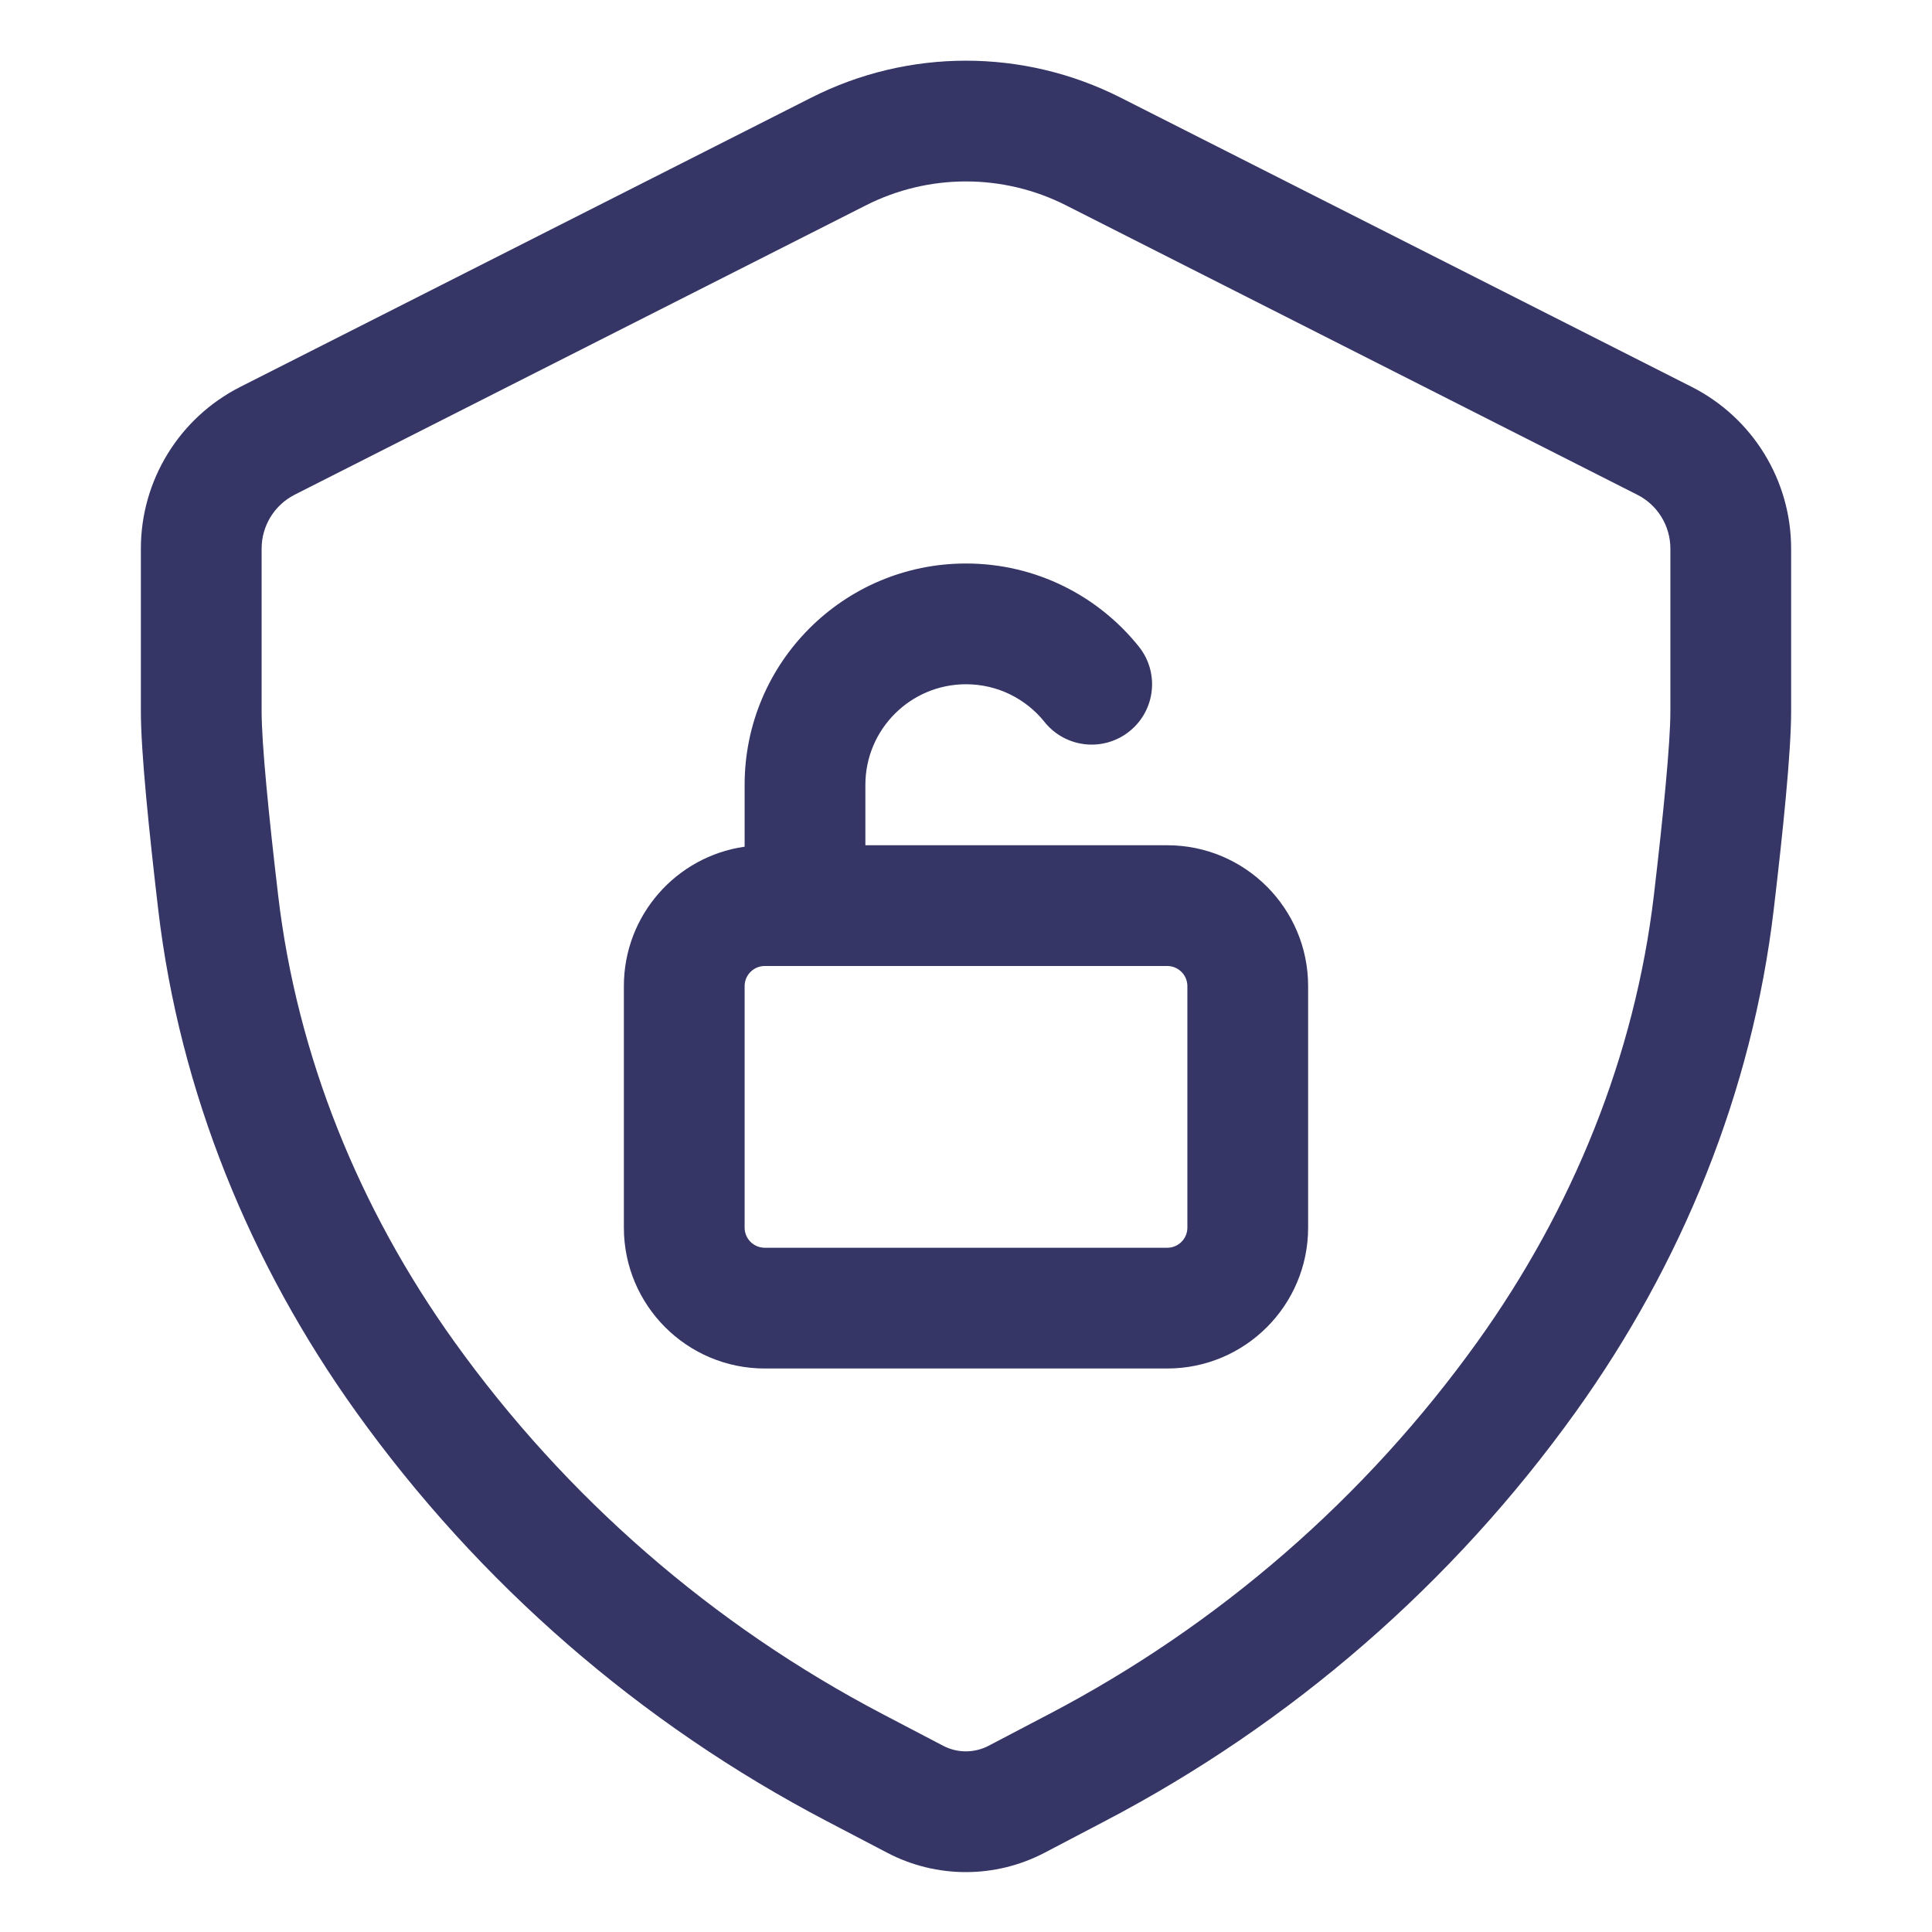 <svg width="24" height="24" viewBox="0 0 24 24" fill="none" xmlns="http://www.w3.org/2000/svg">
<path fill-rule="evenodd" clip-rule="evenodd" d="M10.75 10.5V9.75C10.75 9.06 11.31 8.5 12 8.5C12.394 8.5 12.746 8.682 12.976 8.969C13.235 9.292 13.707 9.344 14.03 9.085C14.354 8.826 14.406 8.354 14.146 8.031C13.644 7.404 12.869 7 12 7C10.481 7 9.25 8.231 9.25 9.75V10.518C8.402 10.639 7.75 11.368 7.75 12.25V15.25C7.75 16.216 8.534 17 9.5 17H14.5C15.466 17 16.25 16.216 16.25 15.25V12.25C16.25 11.284 15.466 10.5 14.5 10.5H10.75ZM9.5 12C9.362 12 9.25 12.112 9.25 12.25V15.25C9.25 15.388 9.362 15.5 9.5 15.5H14.5C14.638 15.5 14.75 15.388 14.75 15.25V12.25C14.75 12.112 14.638 12 14.5 12H9.5Z" fill="#353566"/>
<path fill-rule="evenodd" clip-rule="evenodd" d="M10.078 1.213C11.285 0.601 12.712 0.601 13.919 1.212L21.017 4.807C21.773 5.191 22.25 5.967 22.25 6.815V8.839C22.25 9.341 22.149 10.327 22.034 11.298C21.767 13.564 20.892 15.702 19.573 17.541C18.048 19.669 16.045 21.409 13.725 22.623L12.975 23.016C12.363 23.336 11.633 23.336 11.022 23.016L10.273 22.624C7.951 21.41 5.947 19.667 4.422 17.537C3.107 15.7 2.233 13.566 1.966 11.304C1.852 10.331 1.75 9.342 1.75 8.839V6.814C1.75 5.967 2.227 5.191 2.983 4.807L10.078 1.213ZM13.241 2.55C12.46 2.155 11.537 2.155 10.756 2.551L3.661 6.145C3.409 6.273 3.25 6.532 3.25 6.814V8.839C3.25 9.235 3.338 10.129 3.456 11.128C3.691 13.12 4.462 15.017 5.641 16.663C7.03 18.603 8.855 20.189 10.968 21.295L11.717 21.687C11.893 21.779 12.103 21.779 12.28 21.687L13.03 21.294C15.142 20.189 16.965 18.604 18.354 16.667C19.536 15.018 20.309 13.118 20.545 11.122C20.662 10.125 20.75 9.234 20.75 8.839V6.815C20.75 6.532 20.591 6.273 20.339 6.146L13.241 2.55Z" fill="#353566"/>
</svg>
